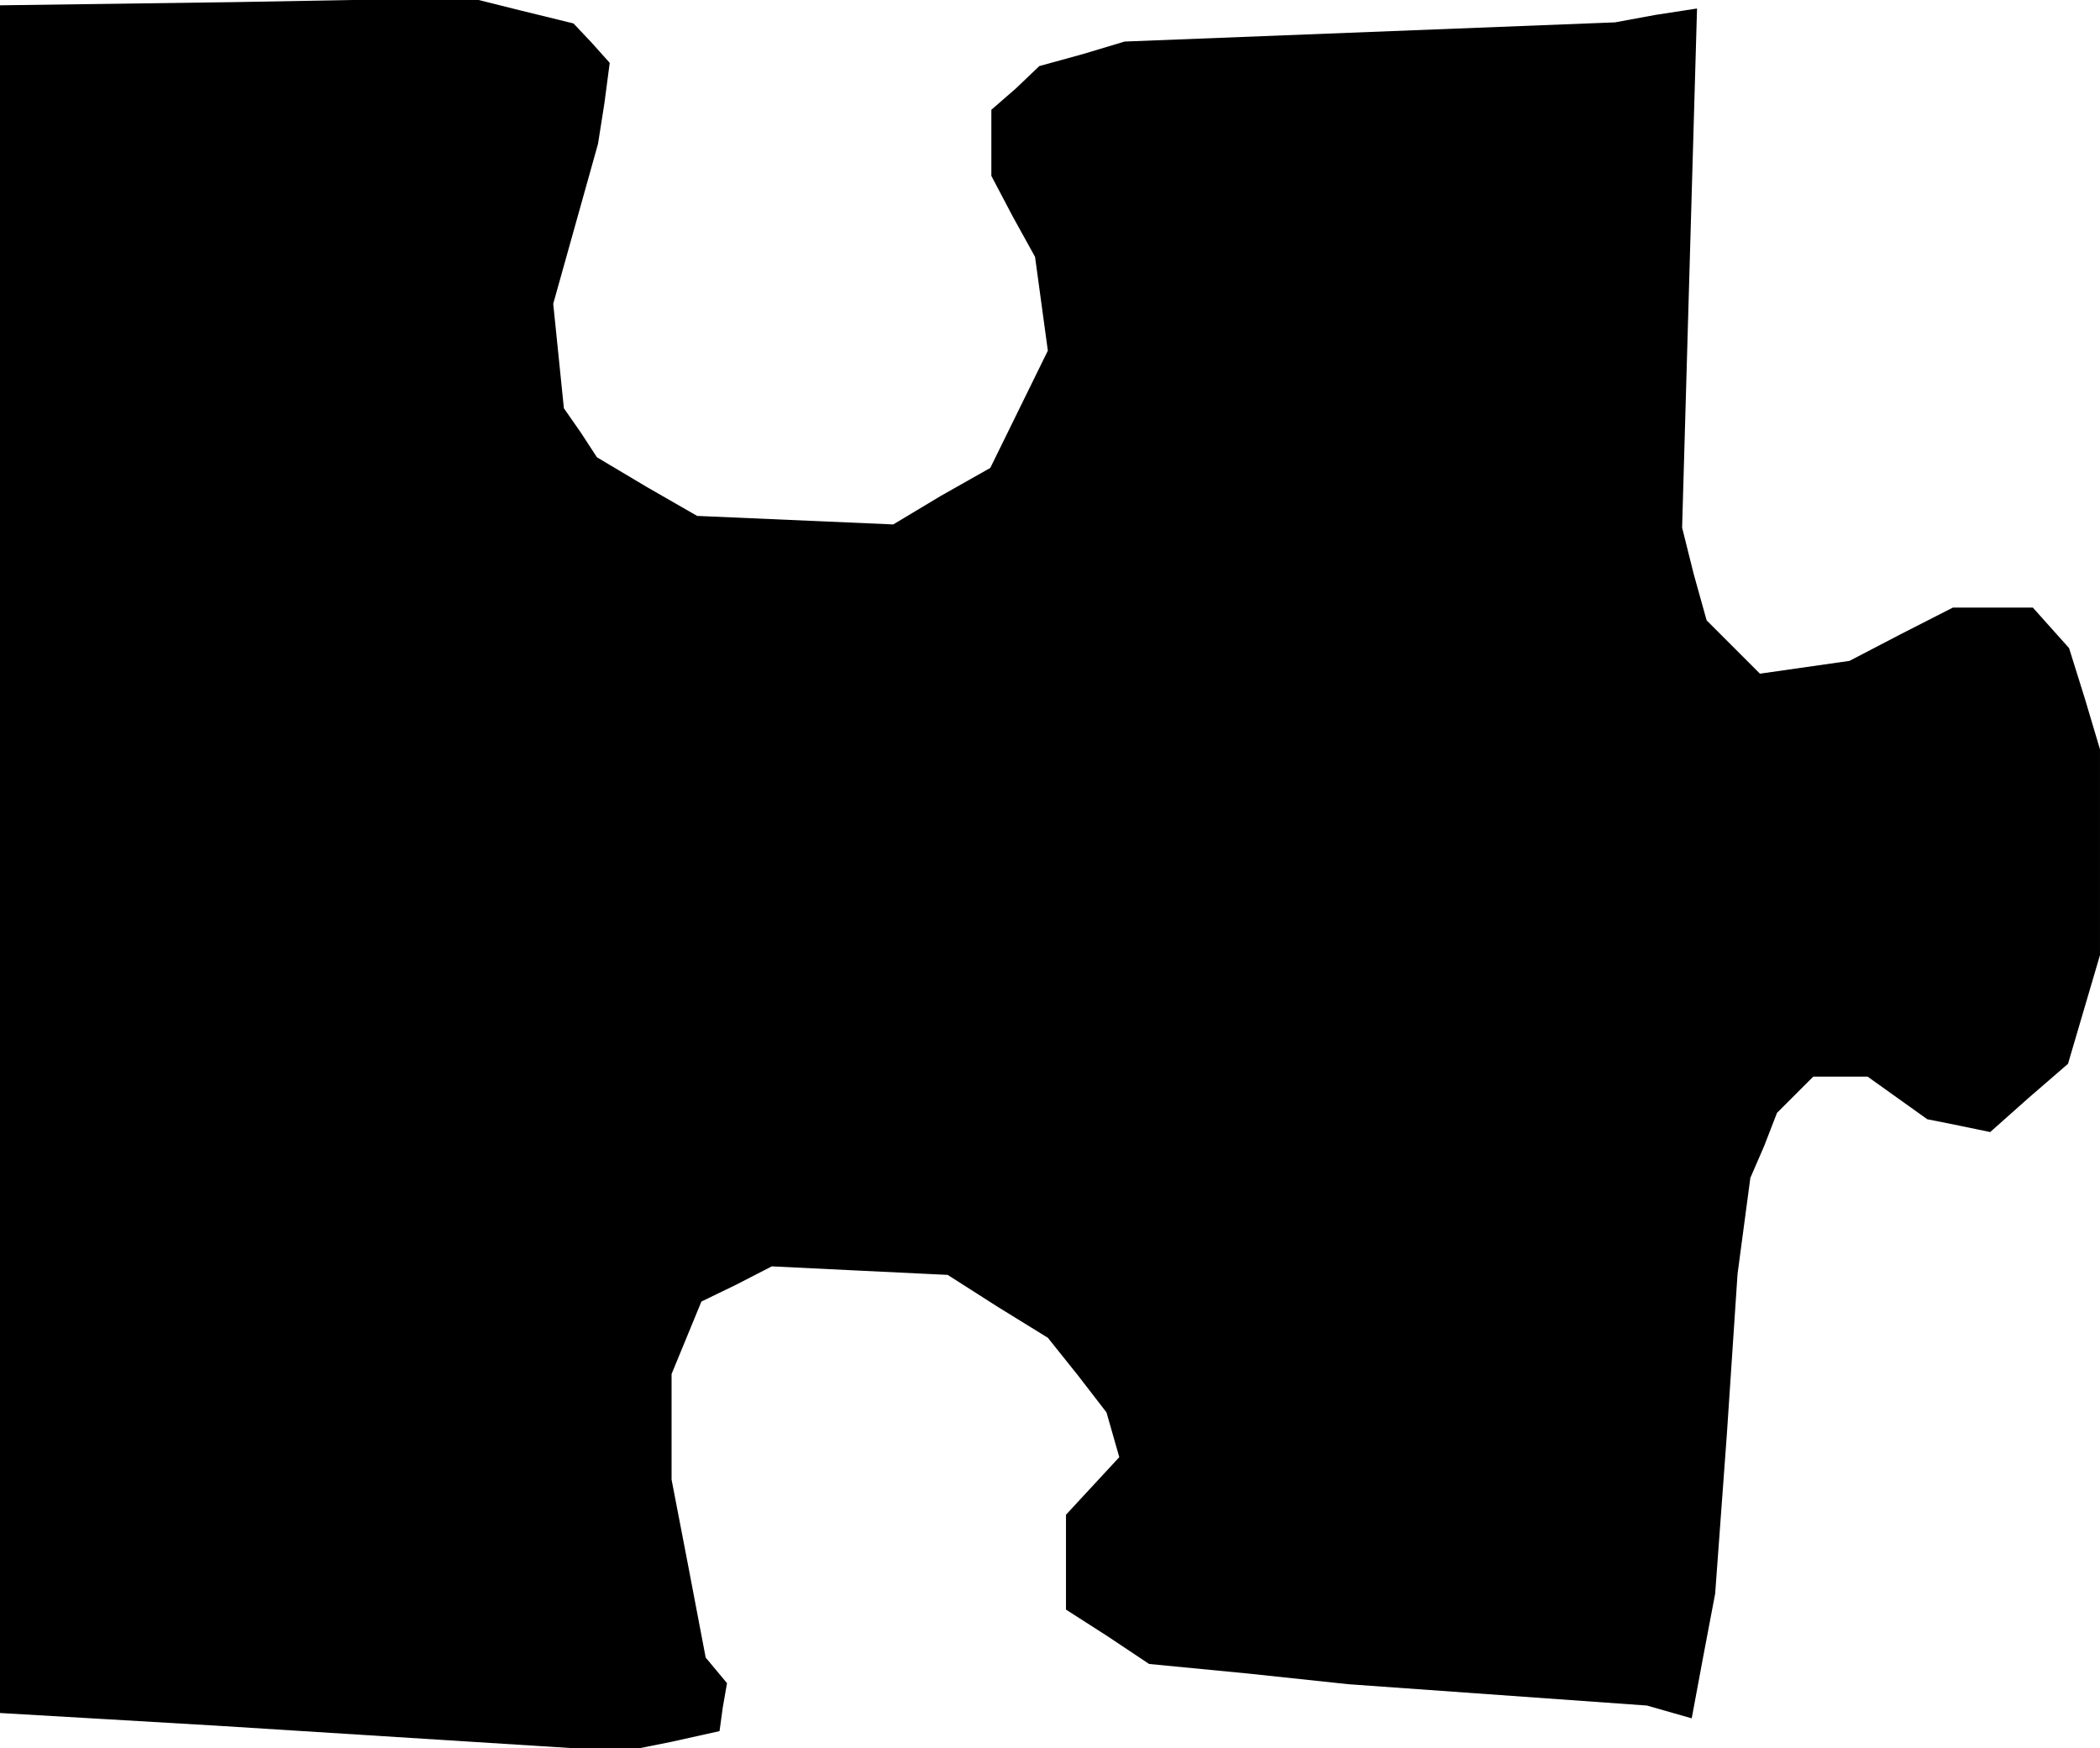 <?xml version="1.0" standalone="no"?>
<!DOCTYPE svg PUBLIC "-//W3C//DTD SVG 20010904//EN"
 "http://www.w3.org/TR/2001/REC-SVG-20010904/DTD/svg10.dtd">
<svg version="1.0" xmlns="http://www.w3.org/2000/svg"
 width="197pt" height="164pt" viewBox="0 0 197 164"
 preserveAspectRatio="xMidYMid meet">
<g transform="translate(0,164) scale(0.1,-0.1)"
fill="#000000" stroke="none">
<path d="M0 834 l0 -801 103 -6 102 -6 190 -12 190 -12 45 9 45 10 3 22 4 23
-10 12 -10 12 -16 84 -16 83 0 49 0 50 14 34 14 34 33 16 33 17 82 -4 83 -4
47 -30 47 -29 28 -35 27 -35 6 -21 6 -21 -25 -27 -25 -27 0 -44 0 -45 39 -25
39 -26 93 -9 94 -10 140 -10 140 -10 21 -6 21 -6 11 59 11 58 11 150 10 150 6
45 6 45 13 30 12 31 17 17 17 17 26 0 25 0 28 -20 28 -20 30 -6 29 -6 36 32
37 32 15 51 15 51 0 96 0 97 -14 47 -15 48 -17 19 -17 19 -38 0 -37 0 -49 -25
-48 -25 -42 -6 -42 -6 -25 25 -25 25 -12 43 -11 44 7 244 7 243 -39 -6 -38 -7
-230 -9 -230 -9 -40 -12 -40 -11 -22 -21 -23 -20 0 -31 0 -31 20 -38 21 -38 6
-44 6 -44 -27 -55 -27 -55 -46 -26 -45 -27 -92 4 -92 4 -47 27 -47 28 -15 23
-16 23 -5 49 -5 49 21 75 21 75 6 38 5 38 -17 19 -17 18 -49 12 -48 12 -221
-4 -220 -3 0 -801z"/>
</g>
</svg>
